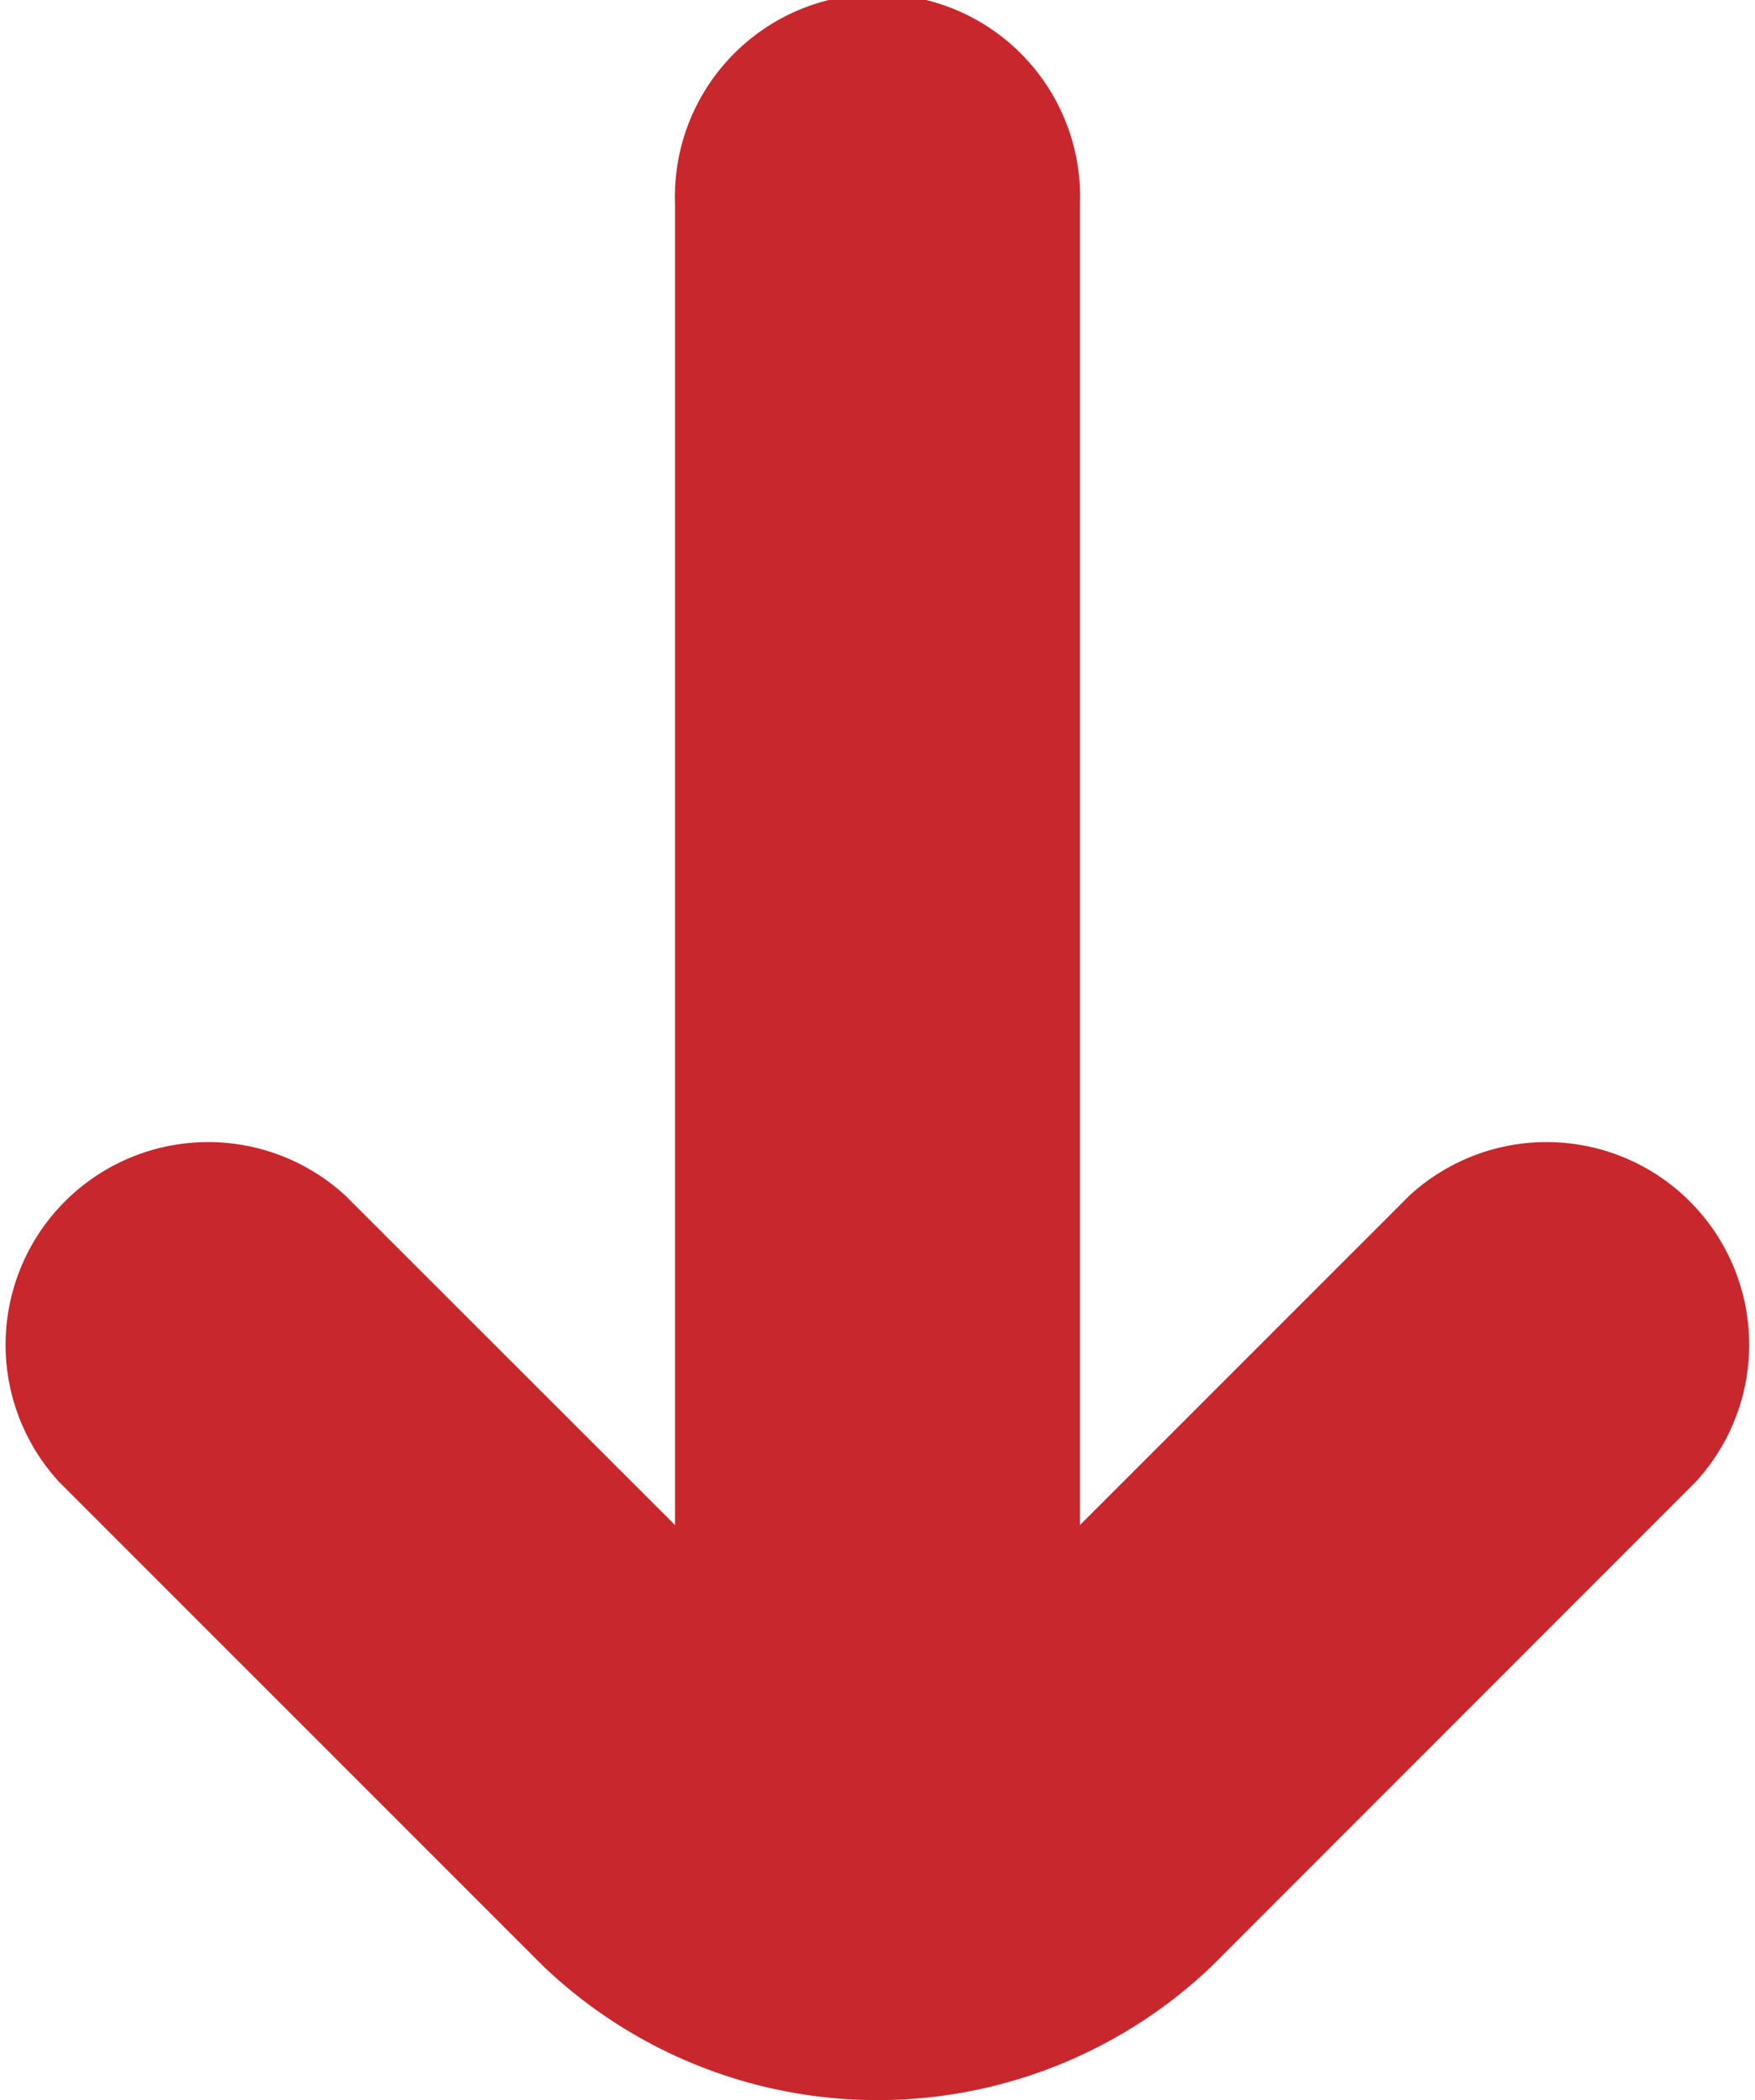 <svg xmlns="http://www.w3.org/2000/svg" width="7.571" height="9.058" viewBox="0 0 7.571 9.058">
  <path id="arrow-small-up" d="M7.316,2.666,5.227.577a2.088,2.088,0,0,0-2.883,0L.256,2.666A.874.874,0,0,0,1.492,3.9l1.42-1.42v5.7a.874.874,0,1,0,1.747,0v-5.7L6.08,3.9A.874.874,0,0,0,7.316,2.666Z" transform="translate(7.571 9.058) rotate(180)" fill="#c8272d"/>
</svg>
